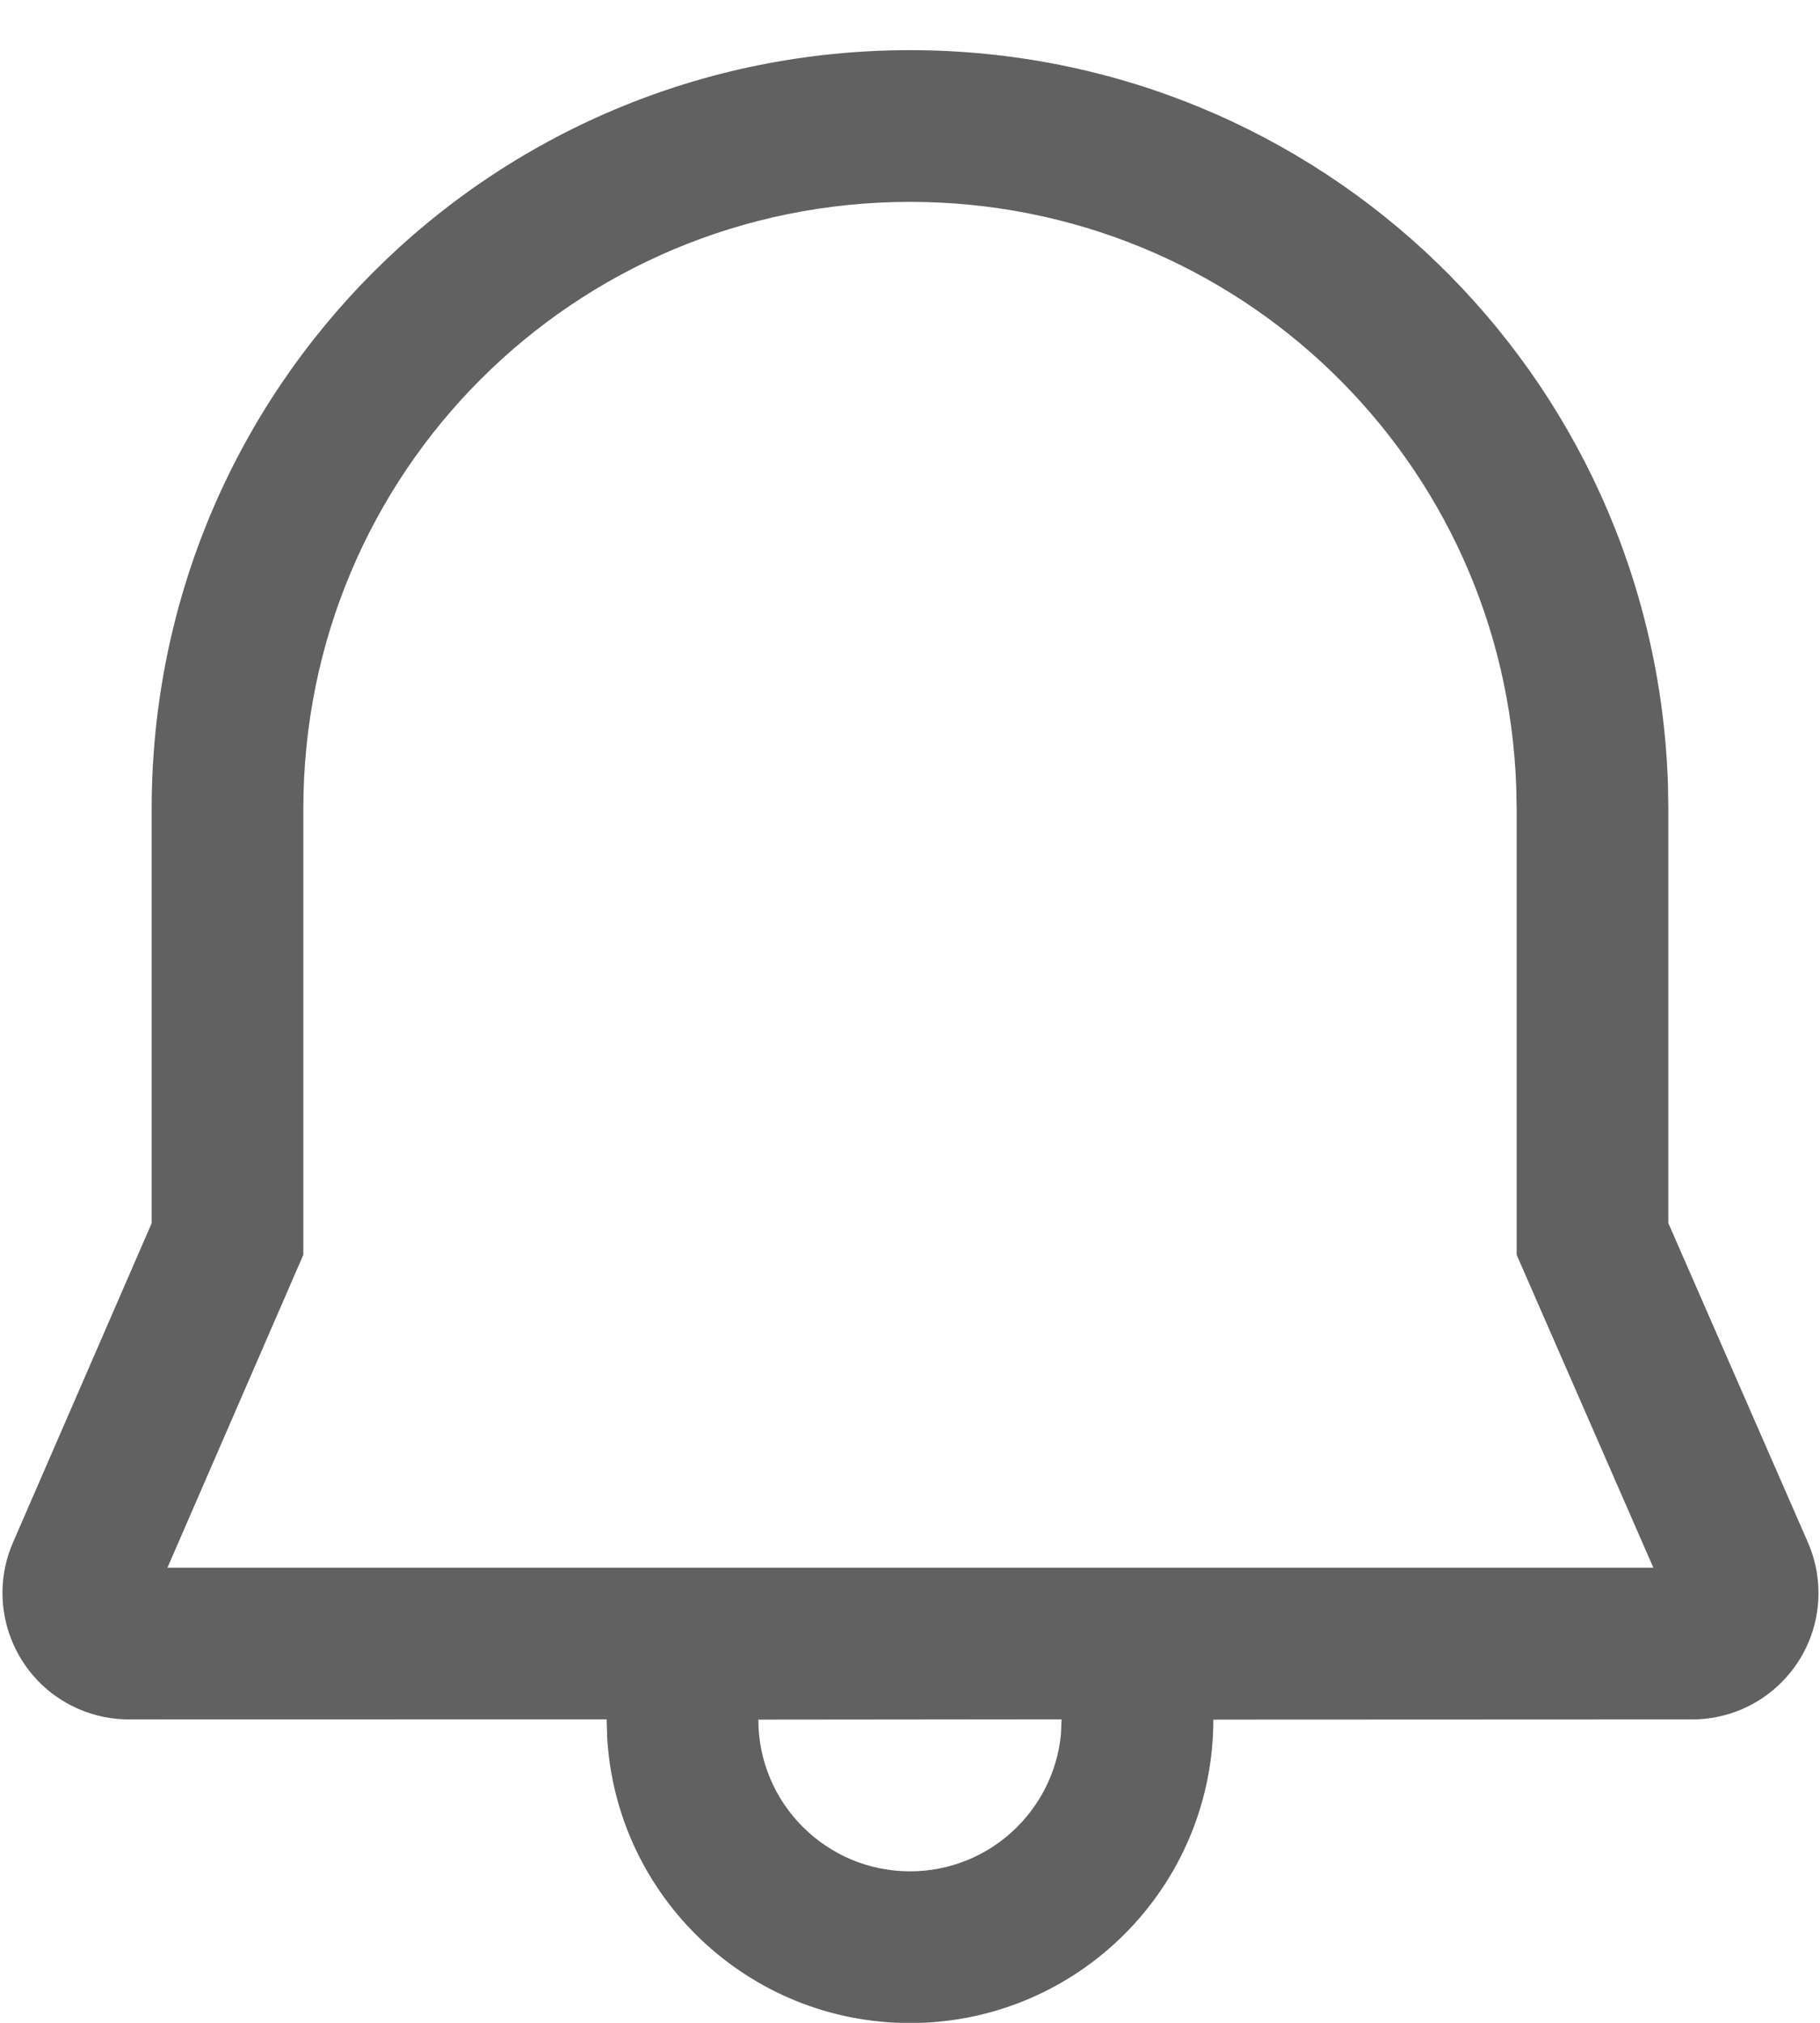 <svg width="18" height="20" viewBox="0 0 18 20" fill="none" xmlns="http://www.w3.org/2000/svg">
<path d="M9 0.496C13.05 0.496 16.357 3.691 16.496 7.745L16.5 7.996V12.093L17.88 15.249C17.949 15.407 17.985 15.578 17.985 15.75C17.985 16.441 17.425 17 16.735 17L12 17.002C12 18.659 10.657 20.002 9 20.002C7.402 20.002 6.096 18.753 6.005 17.178L6 16.999L1.275 17C1.104 17 0.934 16.965 0.777 16.897C0.144 16.622 -0.147 15.885 0.128 15.252L1.5 12.094V7.996C1.501 3.841 4.852 0.496 9 0.496ZM10.499 16.999L7.5 17.002C7.5 17.83 8.172 18.502 9 18.502C9.78 18.502 10.42 17.907 10.493 17.146L10.499 16.999ZM9 1.996C5.68 1.996 3 4.671 3 7.996V12.406L1.656 15.5H16.352L15 12.407L15 8.009L14.996 7.784C14.885 4.551 12.242 1.996 9 1.996Z" fill="#616161"/>
</svg>
